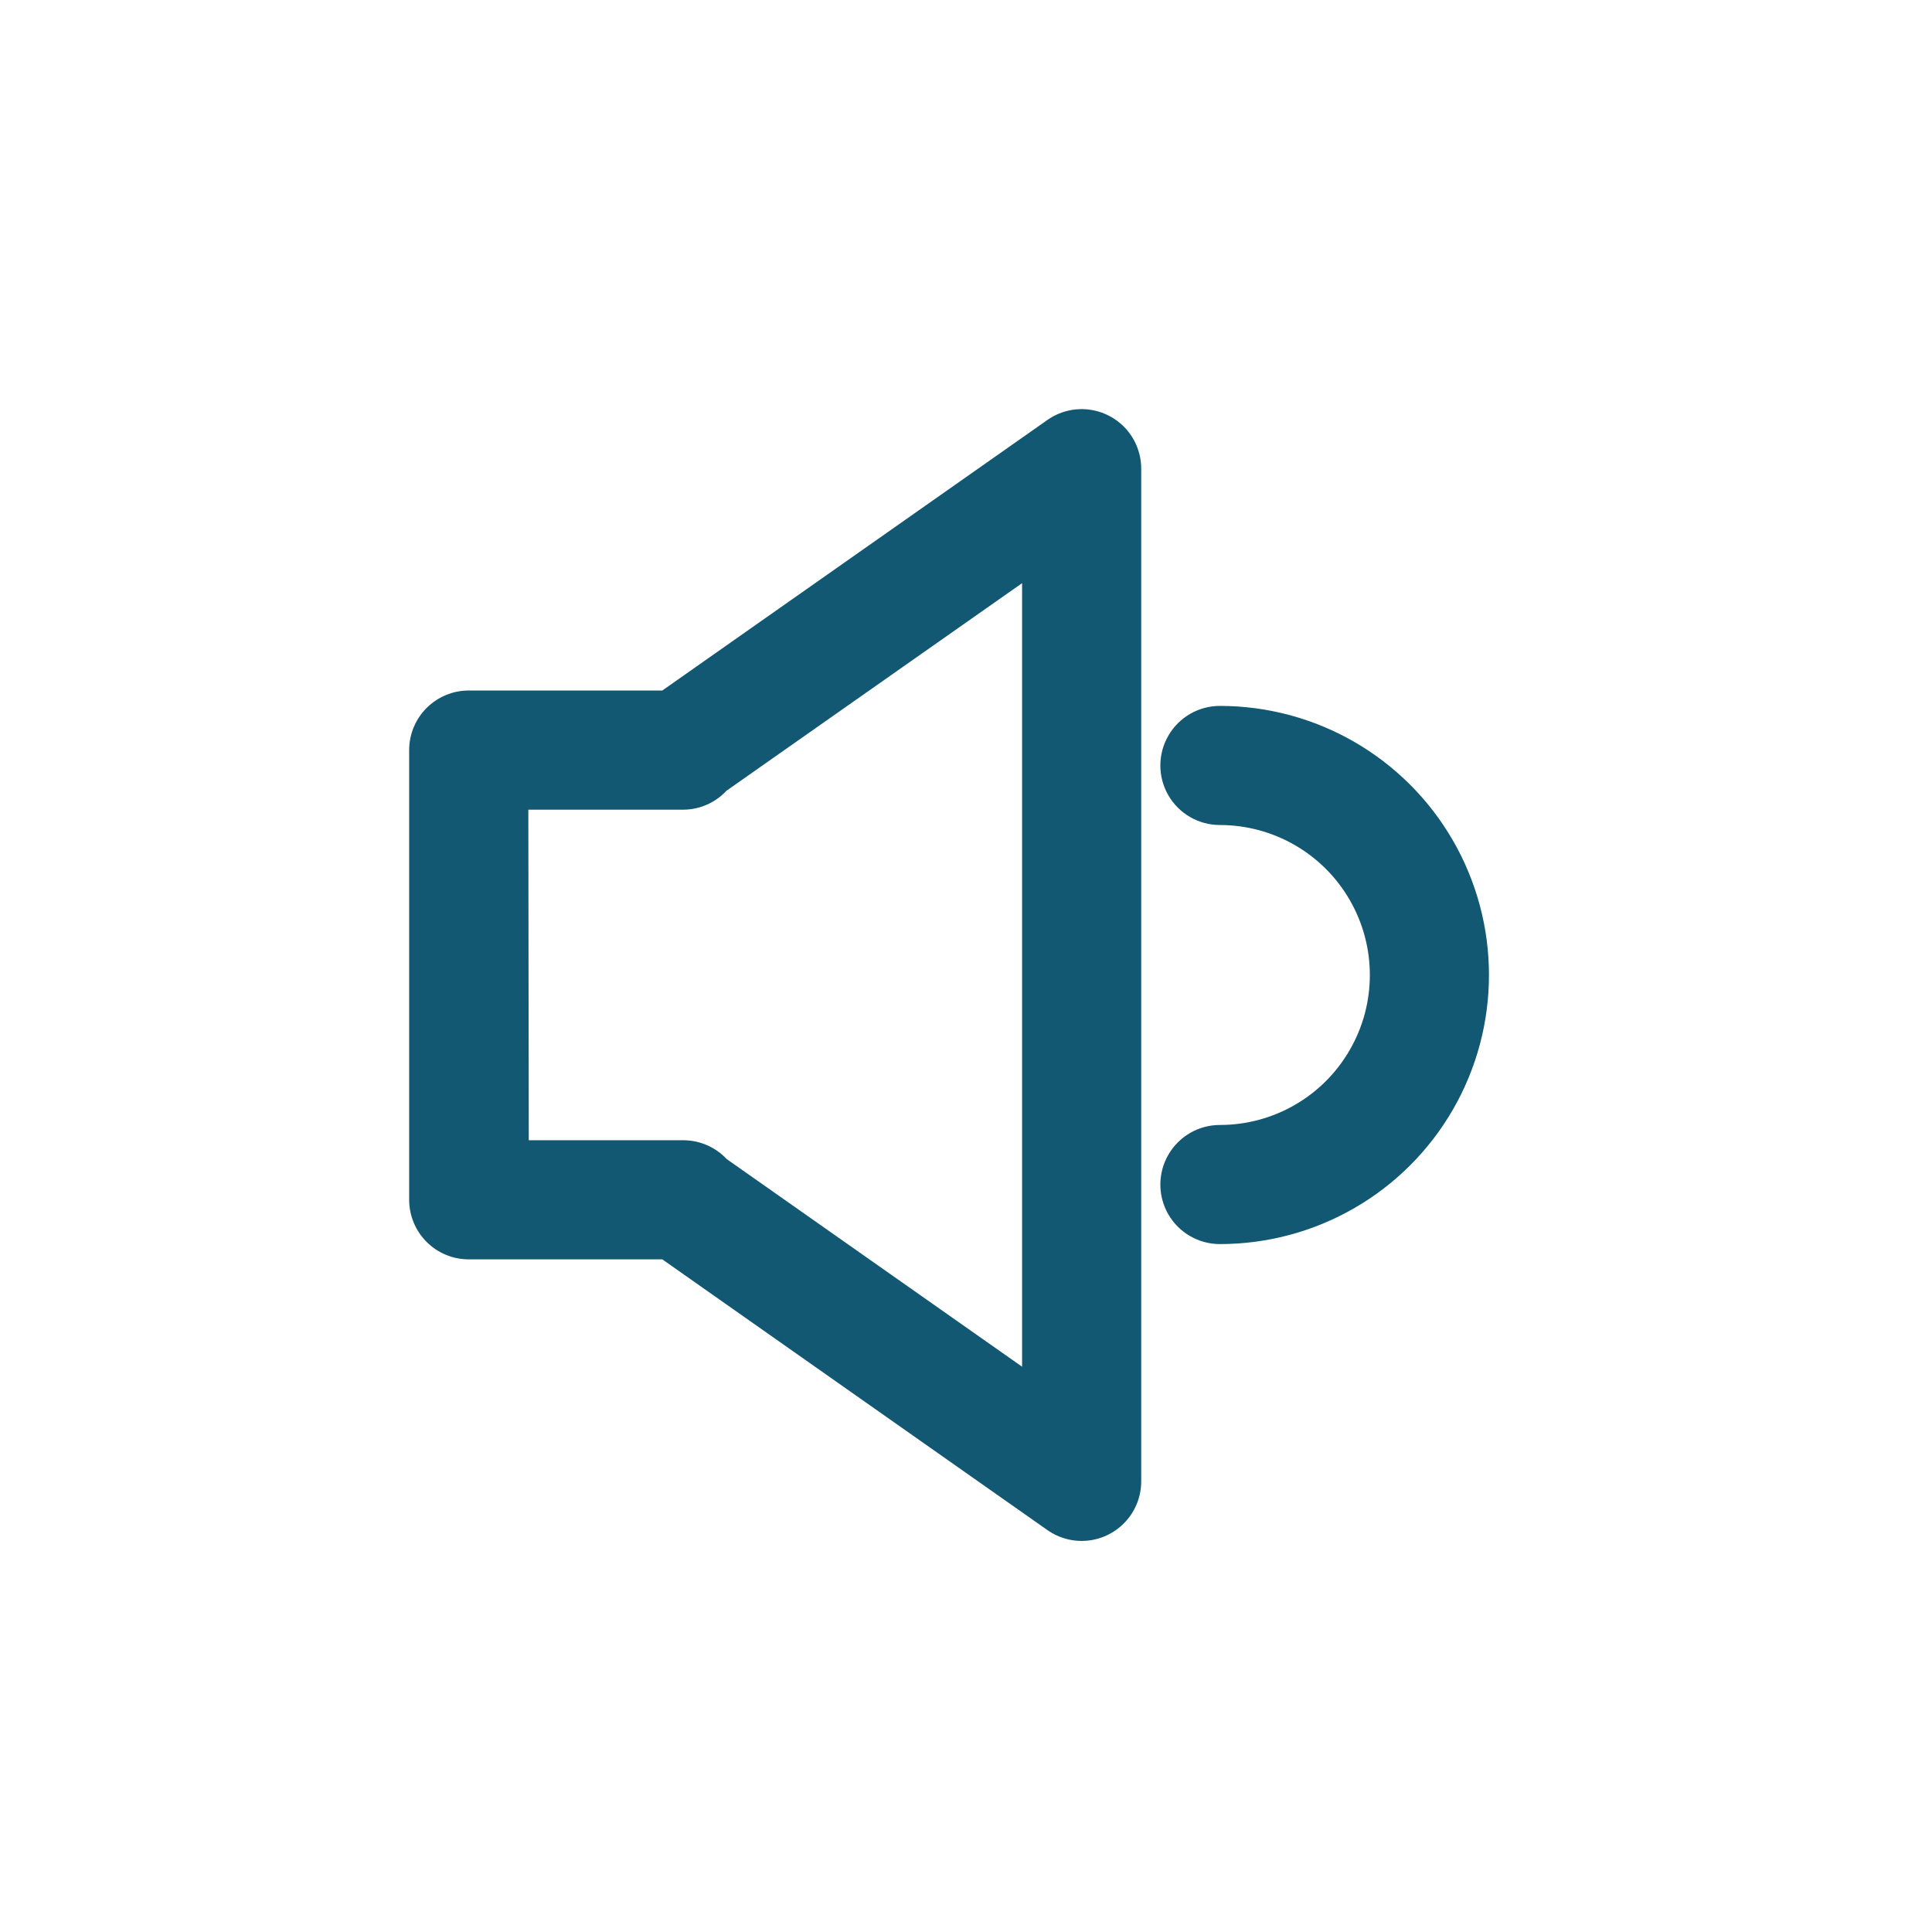 <svg width="32" height="32" viewBox="0 0 32 32" fill="none" xmlns="http://www.w3.org/2000/svg">
<path d="M20.205 18.633C19.853 18.633 19.527 18.821 19.351 19.127C19.175 19.432 19.175 19.808 19.351 20.113C19.527 20.418 19.853 20.606 20.205 20.606C21.798 20.606 23.269 19.757 24.065 18.378C24.861 16.999 24.861 15.3 24.065 13.921C23.269 12.542 21.798 11.692 20.205 11.692C19.853 11.692 19.527 11.88 19.351 12.186C19.175 12.491 19.175 12.867 19.351 13.172C19.527 13.477 19.853 13.665 20.205 13.665C21.093 13.665 21.913 14.139 22.356 14.907C22.8 15.676 22.8 16.623 22.356 17.391C21.913 18.16 21.093 18.633 20.205 18.633V18.633Z" fill="#125873"/>
<path d="M10.97 20.859L17.348 25.343C17.547 25.482 17.789 25.544 18.03 25.516C18.27 25.488 18.492 25.372 18.653 25.191C18.814 25.01 18.903 24.776 18.902 24.534V7.762C18.902 7.52 18.813 7.287 18.652 7.106C18.491 6.926 18.269 6.811 18.029 6.783C17.788 6.755 17.546 6.817 17.348 6.956L10.97 11.437H7.764C7.502 11.437 7.251 11.541 7.066 11.726C6.881 11.911 6.777 12.162 6.777 12.424V19.872C6.777 20.134 6.881 20.385 7.066 20.57C7.251 20.755 7.502 20.859 7.764 20.859L10.97 20.859ZM8.751 13.411H11.316C11.588 13.41 11.848 13.296 12.033 13.097L16.929 9.659V22.637L12.038 19.199C11.852 19 11.592 18.887 11.32 18.886H8.758L8.751 13.411Z" fill="#125873"/>
</svg>
